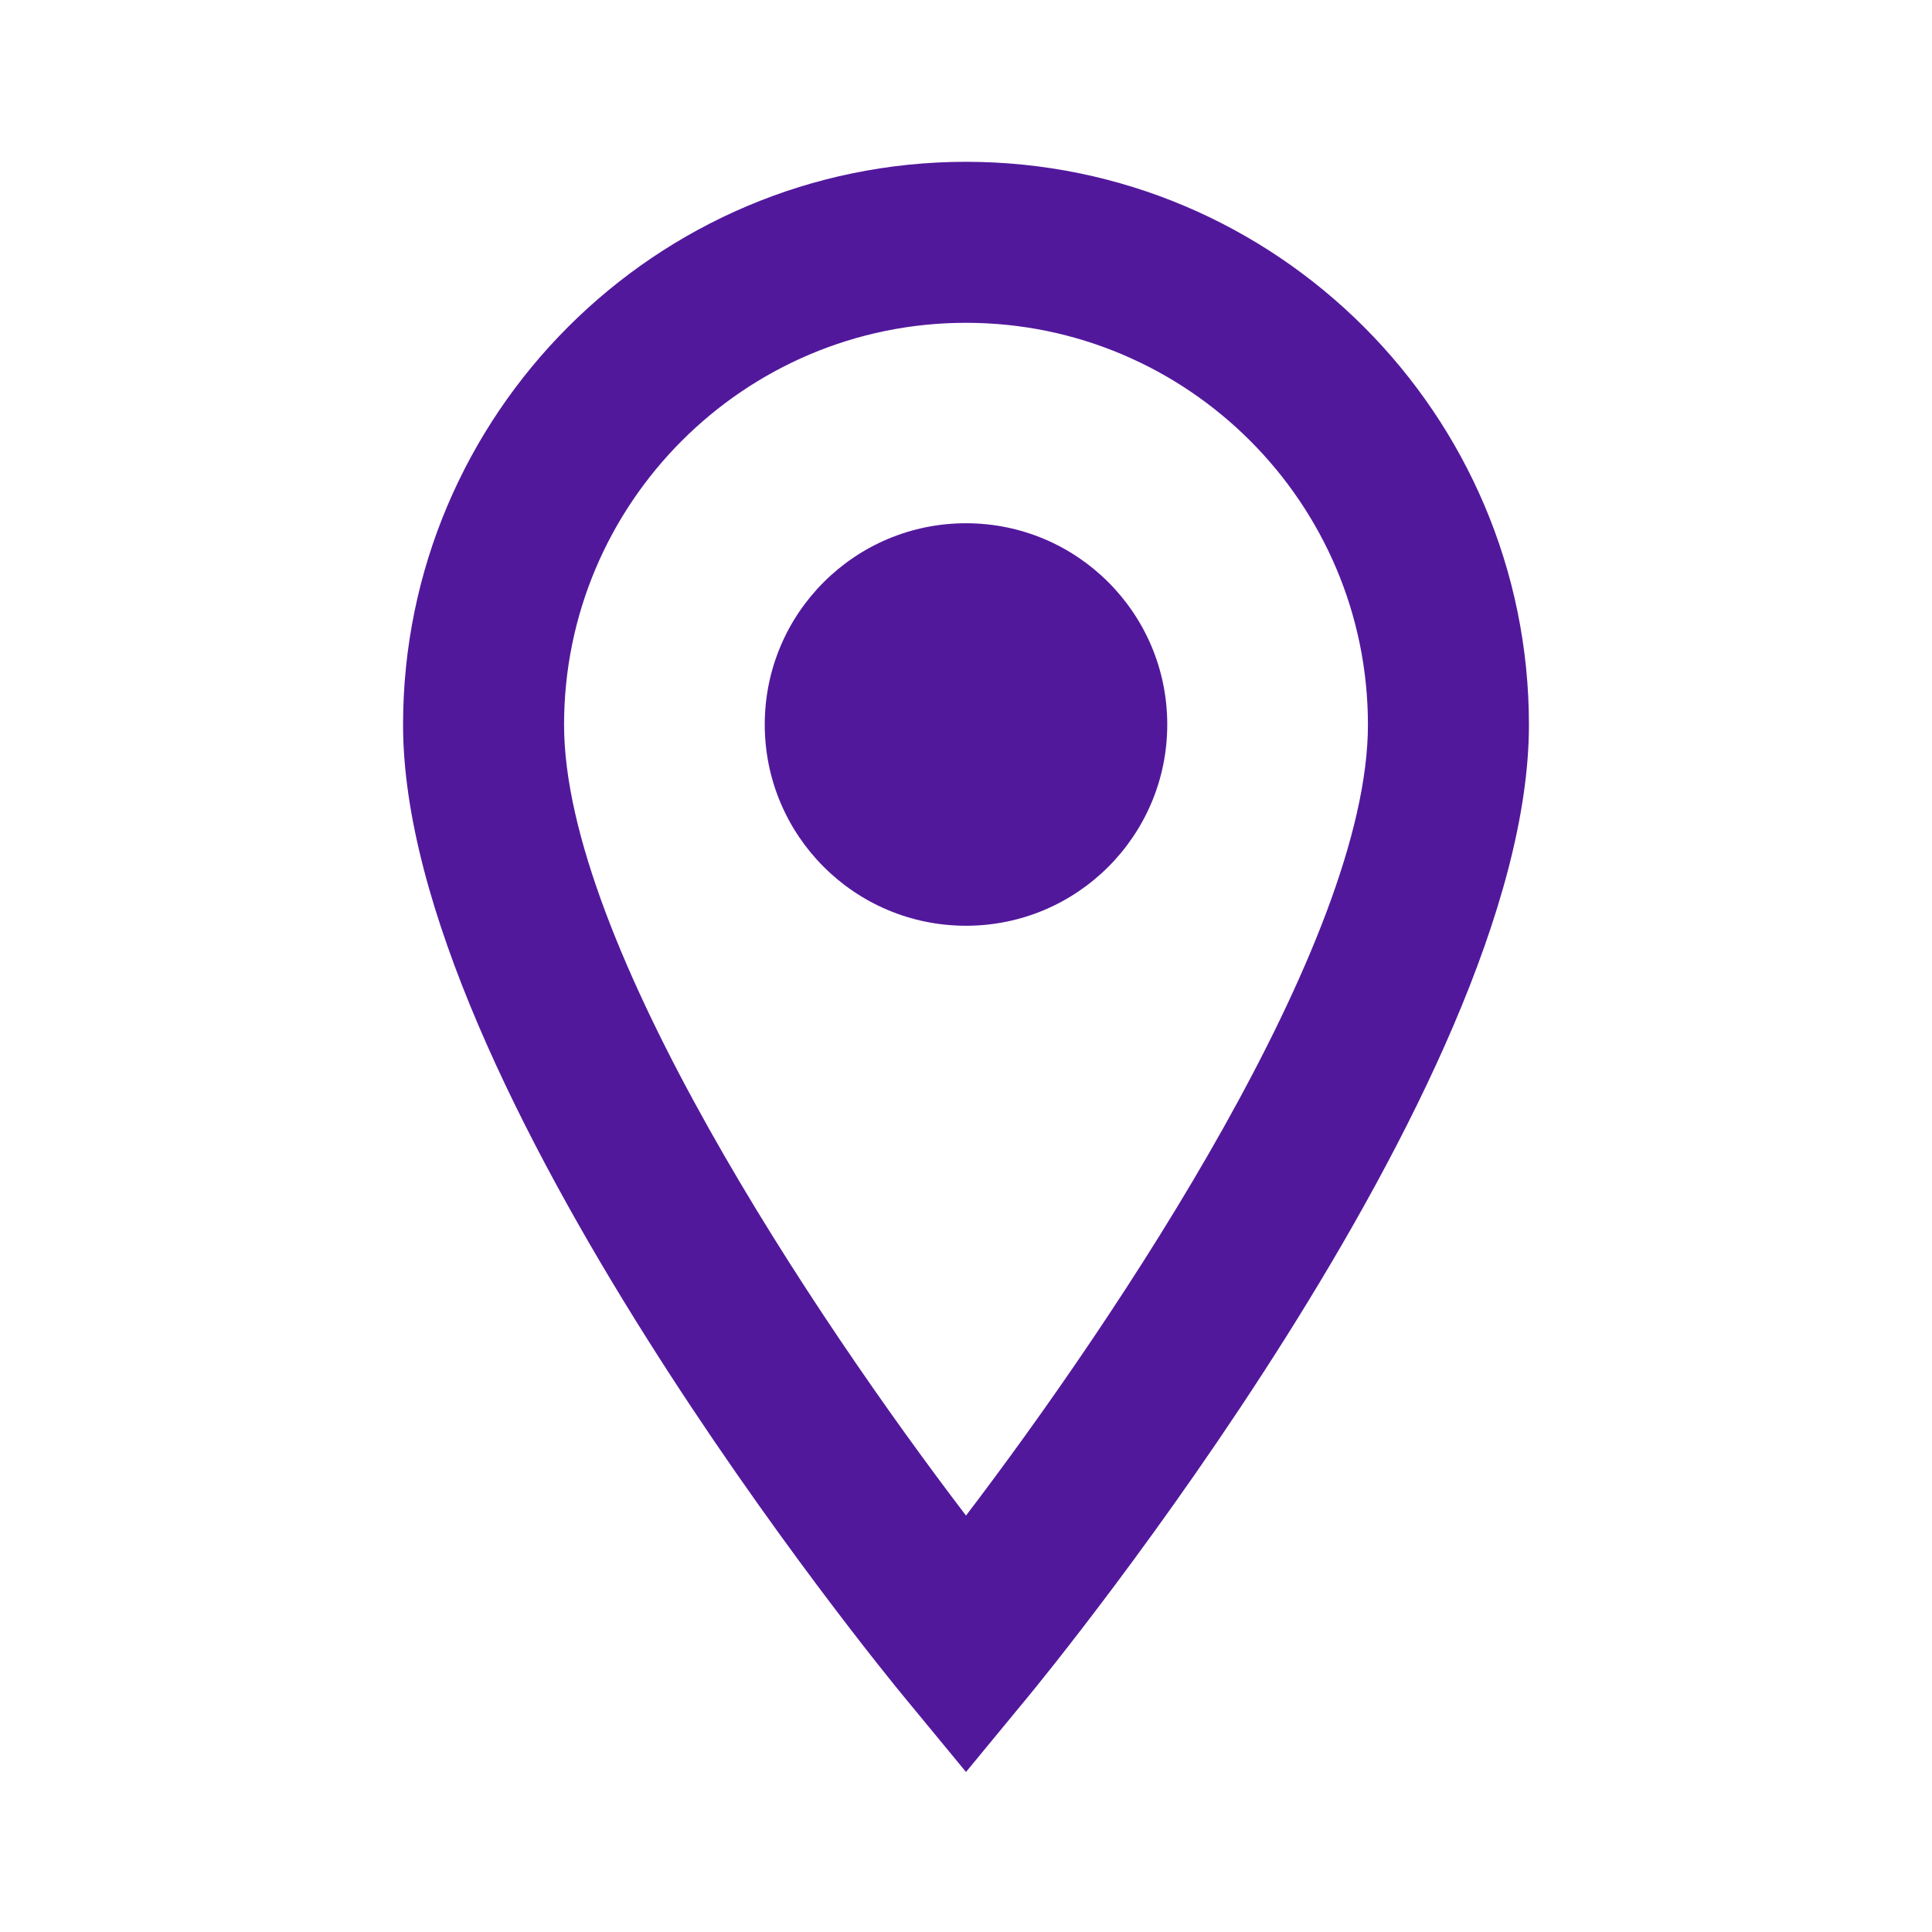 <svg width="24" height="24" viewBox="0 0 24 24" fill="none" xmlns="http://www.w3.org/2000/svg">
<path d="M12 11.5C10.619 11.5 9.5 10.381 9.5 9C9.5 7.619 10.619 6.5 12 6.5C13.381 6.5 14.5 7.619 14.5 9C14.5 10.381 13.381 11.5 12 11.5V11.5Z" fill="#52189C"/>
<path d="M12 2.01C8.144 2.01 5.007 5.147 5.007 9.003C5.007 13.486 10.975 20.77 11.229 21.077L12 22.012L12.771 21.077C13.025 20.769 18.993 13.486 18.993 9.003C18.993 5.146 15.856 2.01 12 2.01V2.01ZM12 18.827C10.122 16.364 7.007 11.712 7.007 9.003C7.007 6.25 9.247 4.01 12 4.01C14.753 4.01 16.993 6.25 16.993 9.003C16.993 11.708 13.878 16.362 12 18.827V18.827Z" fill="#52189C"/>
</svg>
